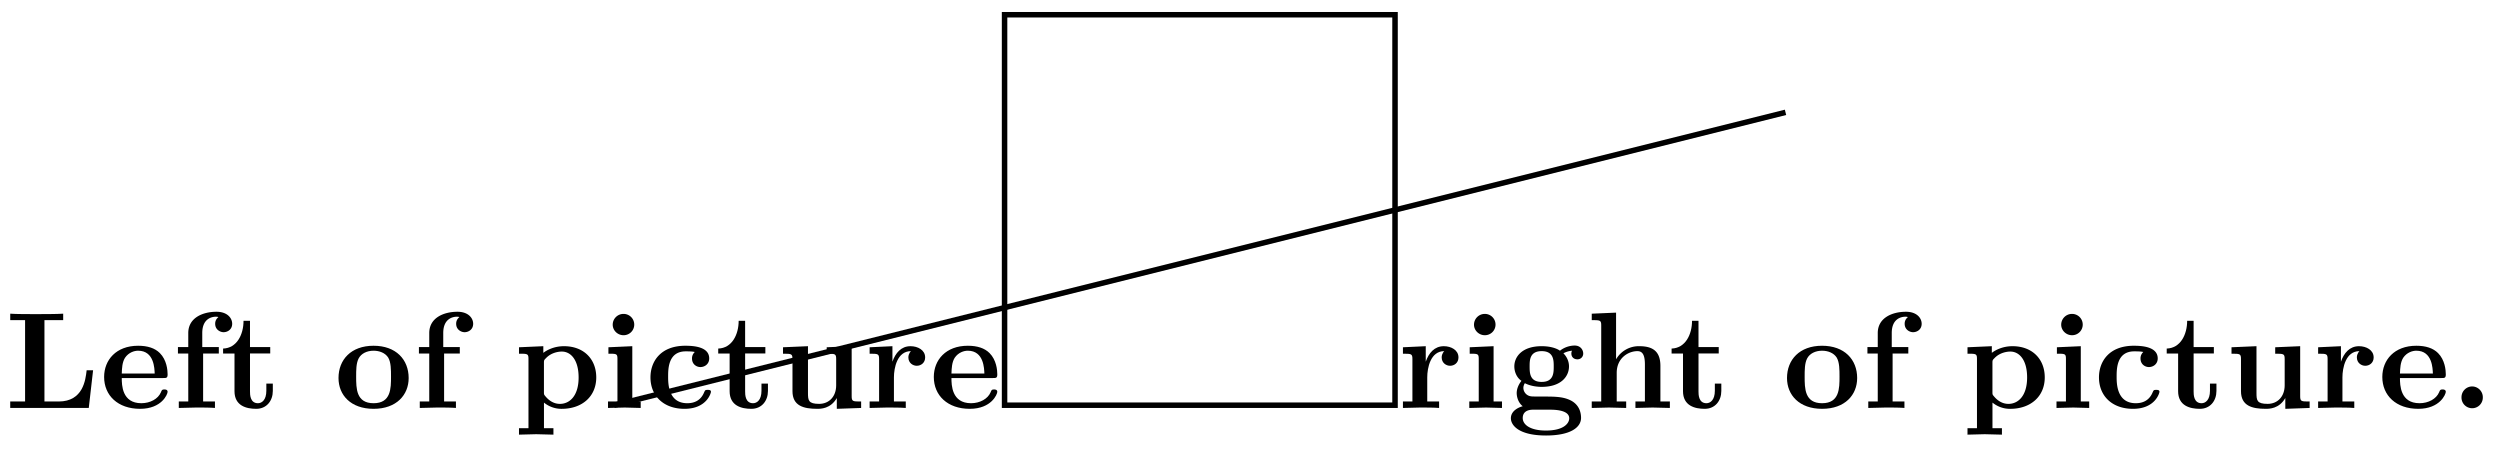 <svg xmlns="http://www.w3.org/2000/svg" xmlns:xlink="http://www.w3.org/1999/xlink" width="181.496" height="32.744"><defs><path id="a" d="M6.406-2.734h-.468c-.079.687-.25 2.265-2.032 2.265H2.875v-5.906h1.36v-.469c-.454.032-1.532.032-2.016.032-.438 0-1.453 0-1.828-.032v.469h1.078v5.906H.39V0h5.703Zm0 0"/><path id="b" d="M4.922-1.172c0-.172-.188-.172-.234-.172-.172 0-.188.047-.25.203-.204.485-.782.797-1.422.797-1.407 0-1.422-1.328-1.422-1.828h3.015c.22 0 .313 0 .313-.265 0-.313-.063-1.047-.563-1.547-.359-.36-.89-.532-1.578-.532C1.187-4.516.313-3.484.313-2.25c0 1.344 1 2.313 2.609 2.313 1.578 0 2-1.063 2-1.235M3.984-2.5h-2.39c.015-.39.031-.812.234-1.14.266-.391.672-.516.953-.516 1.172 0 1.188 1.312 1.203 1.656m0 0"/><path id="c" d="M4.36-6.11c0-.421-.36-.874-1.141-.874-.969 0-2.047.422-2.047 1.547v1.015h-.75v.469h.75V-.47H.484V0l1.25-.031c.375 0 1.016 0 1.375.031v-.469H2.25v-3.484h1.14v-.469H2.188v-1.016c0-1.093.75-1.187 1-1.187.047 0 .11 0 .172.031a.59.59 0 0 0-.234.485c0 .422.36.609.61.609.296 0 .624-.203.624-.61m0 0"/><path id="d" d="M3.813-1.234v-.532h-.47v.516c0 .672-.327.906-.609.906-.578 0-.578-.64-.578-.86v-2.75h1.469v-.468H2.156v-1.906h-.469c0 1-.484 1.984-1.484 2.016v.359h.828v2.734c0 1.063.86 1.282 1.578 1.282.75 0 1.204-.579 1.204-1.297m0 0"/><path id="e" d="M5.406-2.172c0-1.344-.922-2.344-2.547-2.344C1.22-4.516.313-3.5.313-2.172c0 1.235.89 2.235 2.546 2.235 1.672 0 2.547-1.016 2.547-2.235m-1.281-.11c0 .86 0 1.938-1.266 1.938-1.265 0-1.265-1.078-1.265-1.937 0-.453 0-.953.172-1.297.187-.375.609-.578 1.093-.578.422 0 .844.156 1.063.5.203.344.203.89.203 1.375m0 0"/><path id="f" d="M5.984-2.219c0-1.328-.906-2.265-2.343-2.265-.75 0-1.282.312-1.5.484v-.484l-1.766.078v.468c.61 0 .688 0 .688.376v5.03H.375v.47l1.25-.032 1.25.032v-.47h-.687V-.39a2 2 0 0 0 1.28.454c1.5 0 2.516-.907 2.516-2.282m-1.28 0C4.703-.813 4-.297 3.358-.297c-.14 0-.609 0-1.062-.547-.11-.125-.11-.14-.11-.328v-2.11c0-.187.016-.202.157-.343.39-.406.922-.469 1.14-.469.657 0 1.22.61 1.22 1.875m0 0"/><path id="g" d="M2.844 0v-.469h-.61v-4.015L.5-4.406v.468c.594 0 .656 0 .656.391v3.078H.47V0l1.219-.031Zm-.469-6.047a.774.774 0 0 0-.781-.781.784.784 0 0 0-.782.781c0 .422.36.766.782.766a.77.77 0 0 0 .781-.766m0 0"/><path id="h" d="M4.766-1.172c0-.14-.141-.14-.235-.14-.187 0-.187.03-.25.156-.25.625-.734.812-1.234.812-1.39 0-1.39-1.453-1.39-1.922 0-.562 0-1.843 1.28-1.843.36 0 .516.015.657.046a.62.62 0 0 0-.203.47c0 .437.343.624.609.624.313 0 .64-.219.64-.625 0-.86-1.156-.922-1.734-.922C1.11-4.516.375-3.375.375-2.219.375-.89 1.313.063 2.844.063c1.625 0 1.922-1.157 1.922-1.235m0 0"/><path id="i" d="M6.125 0v-.469c-.61 0-.687 0-.687-.39v-3.625l-1.813.078v.468c.61 0 .688 0 .688.391v1.906c0 .813-.516 1.344-1.235 1.344-.781 0-.812-.25-.812-.797v-3.39l-1.813.078v.468c.61 0 .688 0 .688.391v2.328c0 1.063.797 1.282 1.797 1.282.25 0 .968 0 1.421-.782v.782Zm0 0"/><path id="j" d="M4.406-3.672c0-.531-.531-.812-1.062-.812-.688 0-1.094.5-1.313 1.125v-1.125l-1.656.078v.468c.61 0 .688 0 .688.391v3.078H.375V0l1.25-.031C2-.031 2.641-.031 3 0v-.469h-.86v-1.75c0-.687.235-1.906 1.235-1.906 0 0-.187.172-.187.453 0 .406.328.61.609.61.297 0 .61-.204.61-.61m0 0"/><path id="l" d="M5.563-3.953c0-.235-.172-.578-.625-.578-.157 0-.625.031-1.063.375-.172-.125-.594-.328-1.328-.328-1.438 0-1.985.78-1.985 1.468 0 .407.188.829.516 1.047-.281.36-.344.688-.344.89 0 .157.047.642.438.954-.125.031-.86.25-.86.875C.313 1.25.876 2 2.86 2 4.625 2 5.406 1.422 5.406.719c0-.297-.078-.922-.75-1.266-.562-.281-1.156-.281-2.11-.281-.265 0-.718 0-.765-.016a.625.625 0 0 1-.562-.625c0-.093.047-.25.11-.328.452.234.968.266 1.218.266 1.437 0 1.984-.782 1.984-1.485 0-.468-.25-.796-.406-.953.297-.156.516-.172.625-.187a.43.43 0 0 0-.047.203c0 .25.172.422.438.422a.41.41 0 0 0 .422-.422m-2.141.937c0 .454 0 1.125-.875 1.125s-.875-.671-.875-1.125c0-.437 0-1.109.875-1.109s.875.672.875 1.11M4.547.75c0 .36-.39.89-1.688.89-1.187 0-1.687-.452-1.687-.906 0-.609.625-.609.766-.609h1.171c.313 0 1.438 0 1.438.625m0 0"/><path id="m" d="M6.125 0v-.469h-.687v-2.578c0-1.047-.532-1.437-1.532-1.437a1.9 1.9 0 0 0-1.687.953v-3.39l-1.766.077v.469c.61 0 .688 0 .688.39v5.516H.453V0l1.25-.031L2.953 0v-.469h-.687v-2.078c0-1.094.859-1.578 1.5-1.578.328 0 .547.203.547.969V-.47h-.688V0l1.25-.031Zm0 0"/><path id="n" d="M2.36-.781a.784.784 0 0 0-.782-.781.78.78 0 0 0-.766.78.774.774 0 1 0 1.547 0m0 0"/><clipPath id="k"><path d="M38 2h98v30.617H38Zm0 0"/></clipPath></defs><use xlink:href="#a" x=".352" y="29.617"/><use xlink:href="#b" x="7.246" y="29.617"/><use xlink:href="#c" x="12.496" y="29.617"/><use xlink:href="#d" x="15.993" y="29.617"/><use xlink:href="#e" x="24.262" y="29.617"/><use xlink:href="#c" x="29.991" y="29.617"/><use xlink:href="#f" x="37.303" y="29.617"/><use xlink:href="#g" x="43.67" y="29.617"/><use xlink:href="#h" x="46.848" y="29.617"/><use xlink:href="#d" x="51.939" y="29.617"/><use xlink:href="#i" x="56.392" y="29.617"/><use xlink:href="#j" x="62.758" y="29.617"/><use xlink:href="#b" x="67.48" y="29.617"/><path fill="none" stroke="#000" stroke-miterlimit="10" stroke-width=".399" d="M72.93 29.418V1.07h28.347v28.348Zm0 0"/><g clip-path="url(#k)"><path fill="none" stroke="#000" stroke-miterlimit="10" stroke-width=".399" d="m44.582 29.418 85.043-21.262"/></g><use xlink:href="#j" x="101.476" y="29.617"/><use xlink:href="#g" x="106.198" y="29.617"/><use xlink:href="#l" x="109.376" y="29.617"/><use xlink:href="#m" x="115.105" y="29.617"/><use xlink:href="#d" x="121.152" y="29.617"/><use xlink:href="#e" x="129.421" y="29.617"/><use xlink:href="#c" x="135.15" y="29.617"/><use xlink:href="#f" x="142.462" y="29.617"/><use xlink:href="#g" x="148.828" y="29.617"/><use xlink:href="#h" x="152.007" y="29.617"/><use xlink:href="#d" x="157.097" y="29.617"/><use xlink:href="#i" x="161.551" y="29.617"/><use xlink:href="#j" x="167.917" y="29.617"/><use xlink:href="#b" x="172.639" y="29.617"/><use xlink:href="#n" x="177.889" y="29.617"/></svg>